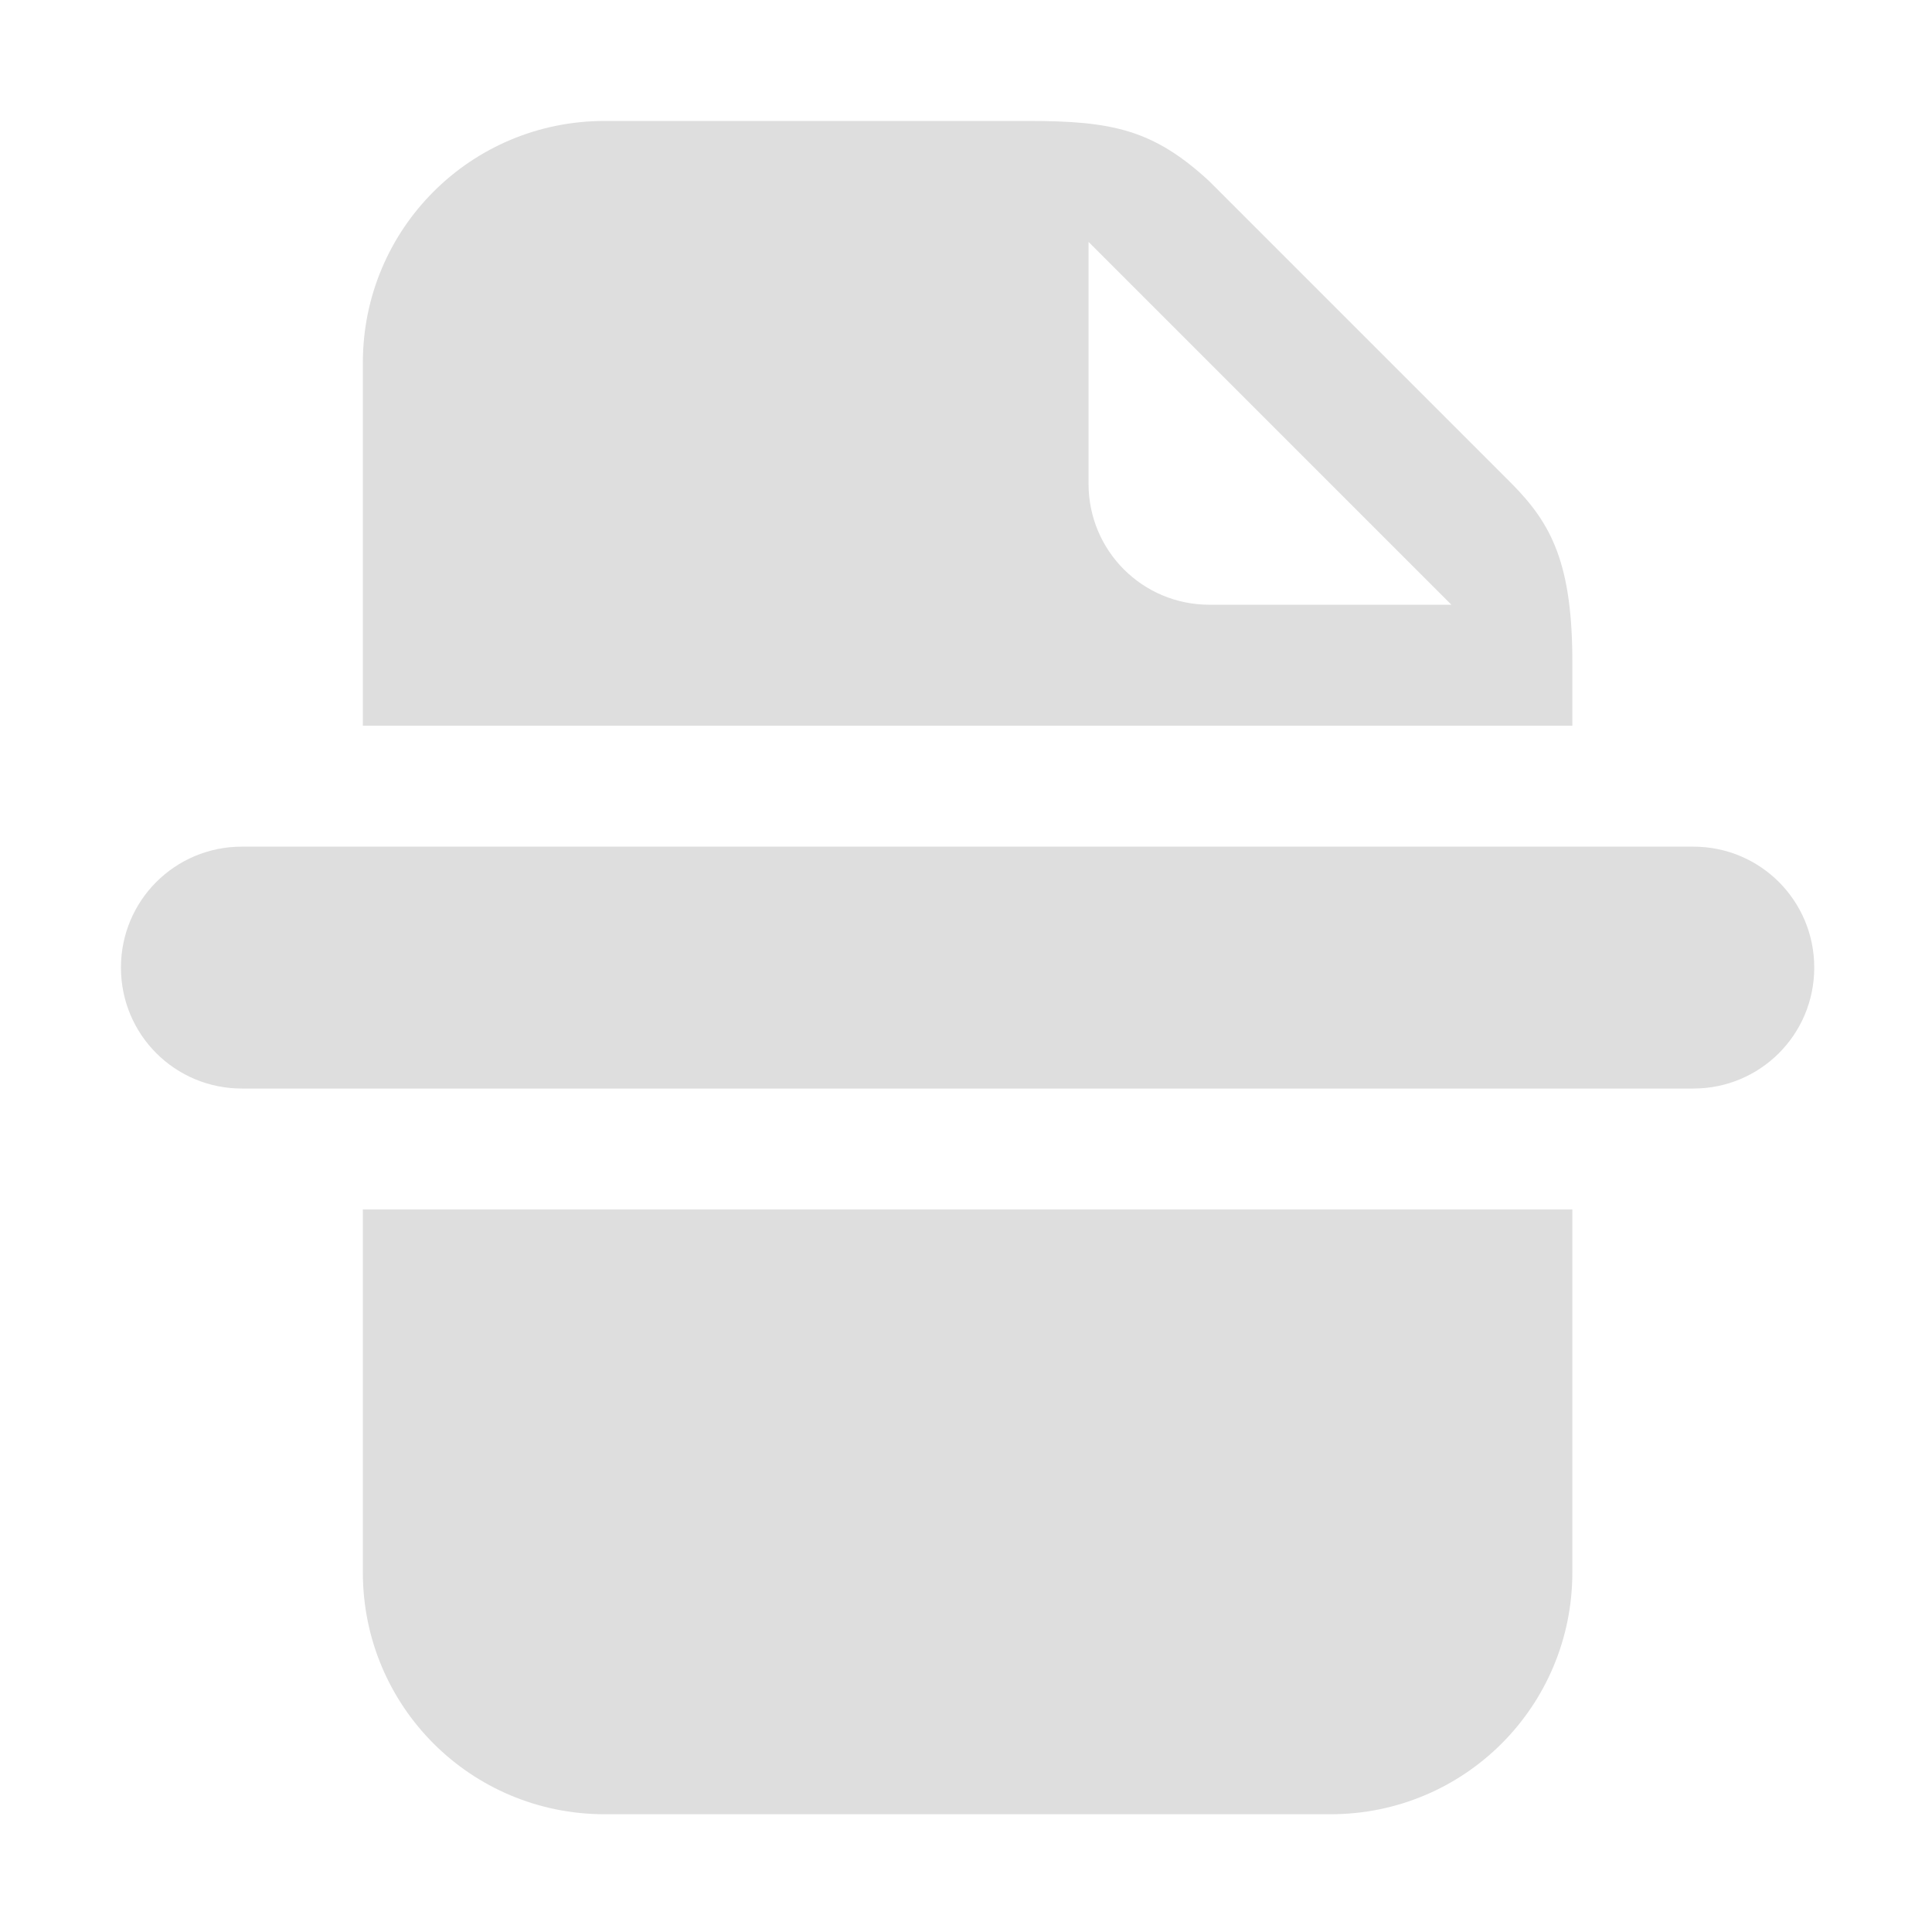<?xml version="1.0" encoding="UTF-8" standalone="no"?>
<!-- Created with Inkscape (http://www.inkscape.org/) -->

<svg
   width="16"
   height="16"
   viewBox="0 0 4.233 4.233"
   version="1.1"
   id="svg11945"
   inkscape:version="1.1.1 (3bf5ae0d25, 2021-09-20, custom)"
   sodipodi:docname="accessories-scanner-symbolic.svg"
   xmlns:inkscape="http://www.inkscape.org/namespaces/inkscape"
   xmlns:sodipodi="http://sodipodi.sourceforge.net/DTD/sodipodi-0.dtd"
   xmlns="http://www.w3.org/2000/svg"
   xmlns:svg="http://www.w3.org/2000/svg">
  <sodipodi:namedview
     id="namedview11947"
     pagecolor="#ffffff"
     bordercolor="#666666"
     borderopacity="1.0"
     inkscape:pageshadow="2"
     inkscape:pageopacity="0.0"
     inkscape:pagecheckerboard="0"
     inkscape:document-units="px"
     showgrid="false"
     units="in"
     inkscape:zoom="22.627417"
     inkscape:cx="-2.3201941"
     inkscape:cy="7.380427"
     inkscape:window-width="1920"
     inkscape:window-height="1006"
     inkscape:window-x="0"
     inkscape:window-y="0"
     inkscape:window-maximized="1"
     inkscape:current-layer="svg11945"
     showguides="true" />
  <defs
     id="defs11942" />
  <path
     id="rect843"
     style="fill:#dedede;stroke-width:5;stroke-linecap:round;stroke-linejoin:round"
     d="M 5 1 C 3.892 1 3 1.892 3 3 L 3 6 L 13 6 L 13 5.5 C 13.004 4.659 12.826 4.33 12.5 4 L 10 1.5 C 9.537 1.071 9.195 1 8.5 1 L 5 1 z M 9 2 L 12 5 L 10 5 C 9.446 5 9 4.554 9 4 L 9 2 z M 2 7 C 1.446 7 1 7.446 1 8 C 1 8.554 1.446 9 2 9 L 14 9 C 14.554 9 15 8.554 15 8 C 15 7.446 14.554 7 14 7 L 2 7 z M 3 10 L 3 13 C 3 14.108 3.892 15 5 15 L 11 15 C 12.108 15 13 14.108 13 13 L 13 10 L 3 10 z "
     transform="scale(0.265)" />
</svg>
